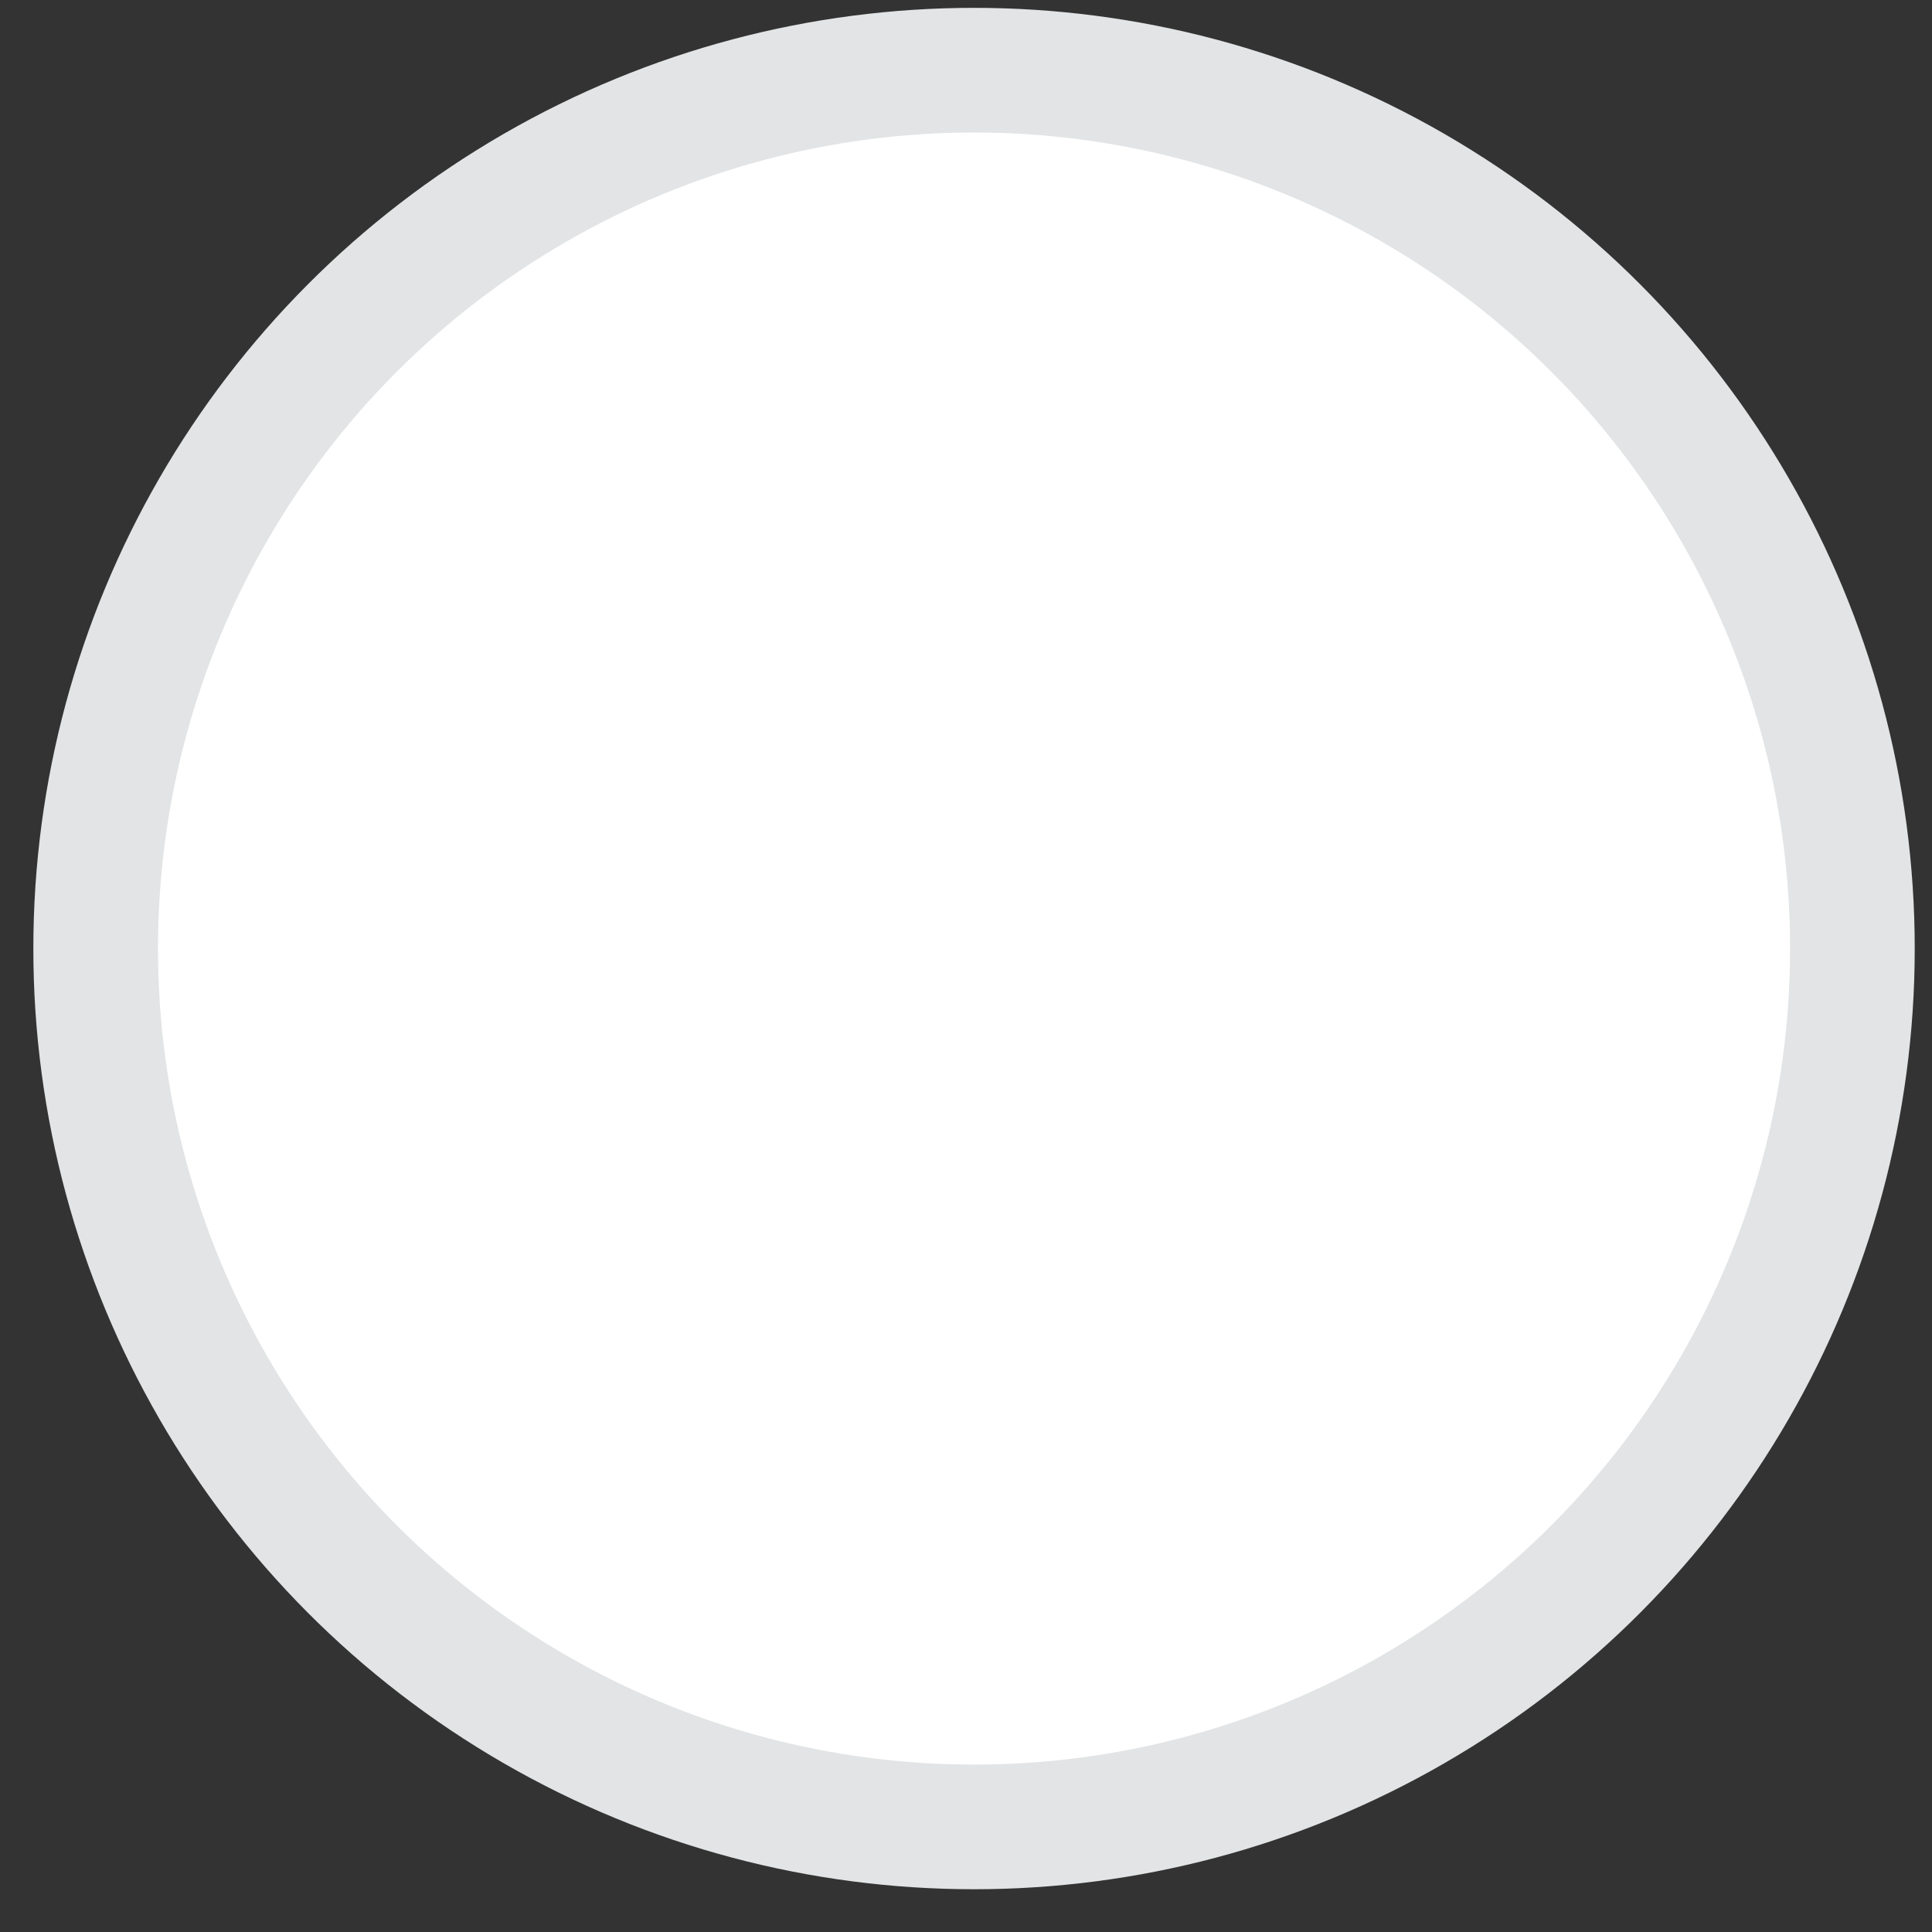<svg width="31" height="31" viewBox="0 0 31 31" fill="none" xmlns="http://www.w3.org/2000/svg">
<rect x="0" y="0" width="31" height="31" fill="#333333" stroke="none"/>
<circle cx="15.629" cy="15.22" r="14.094" fill="white" stroke="#E2E4E5" stroke-width="2"/>
</svg>
